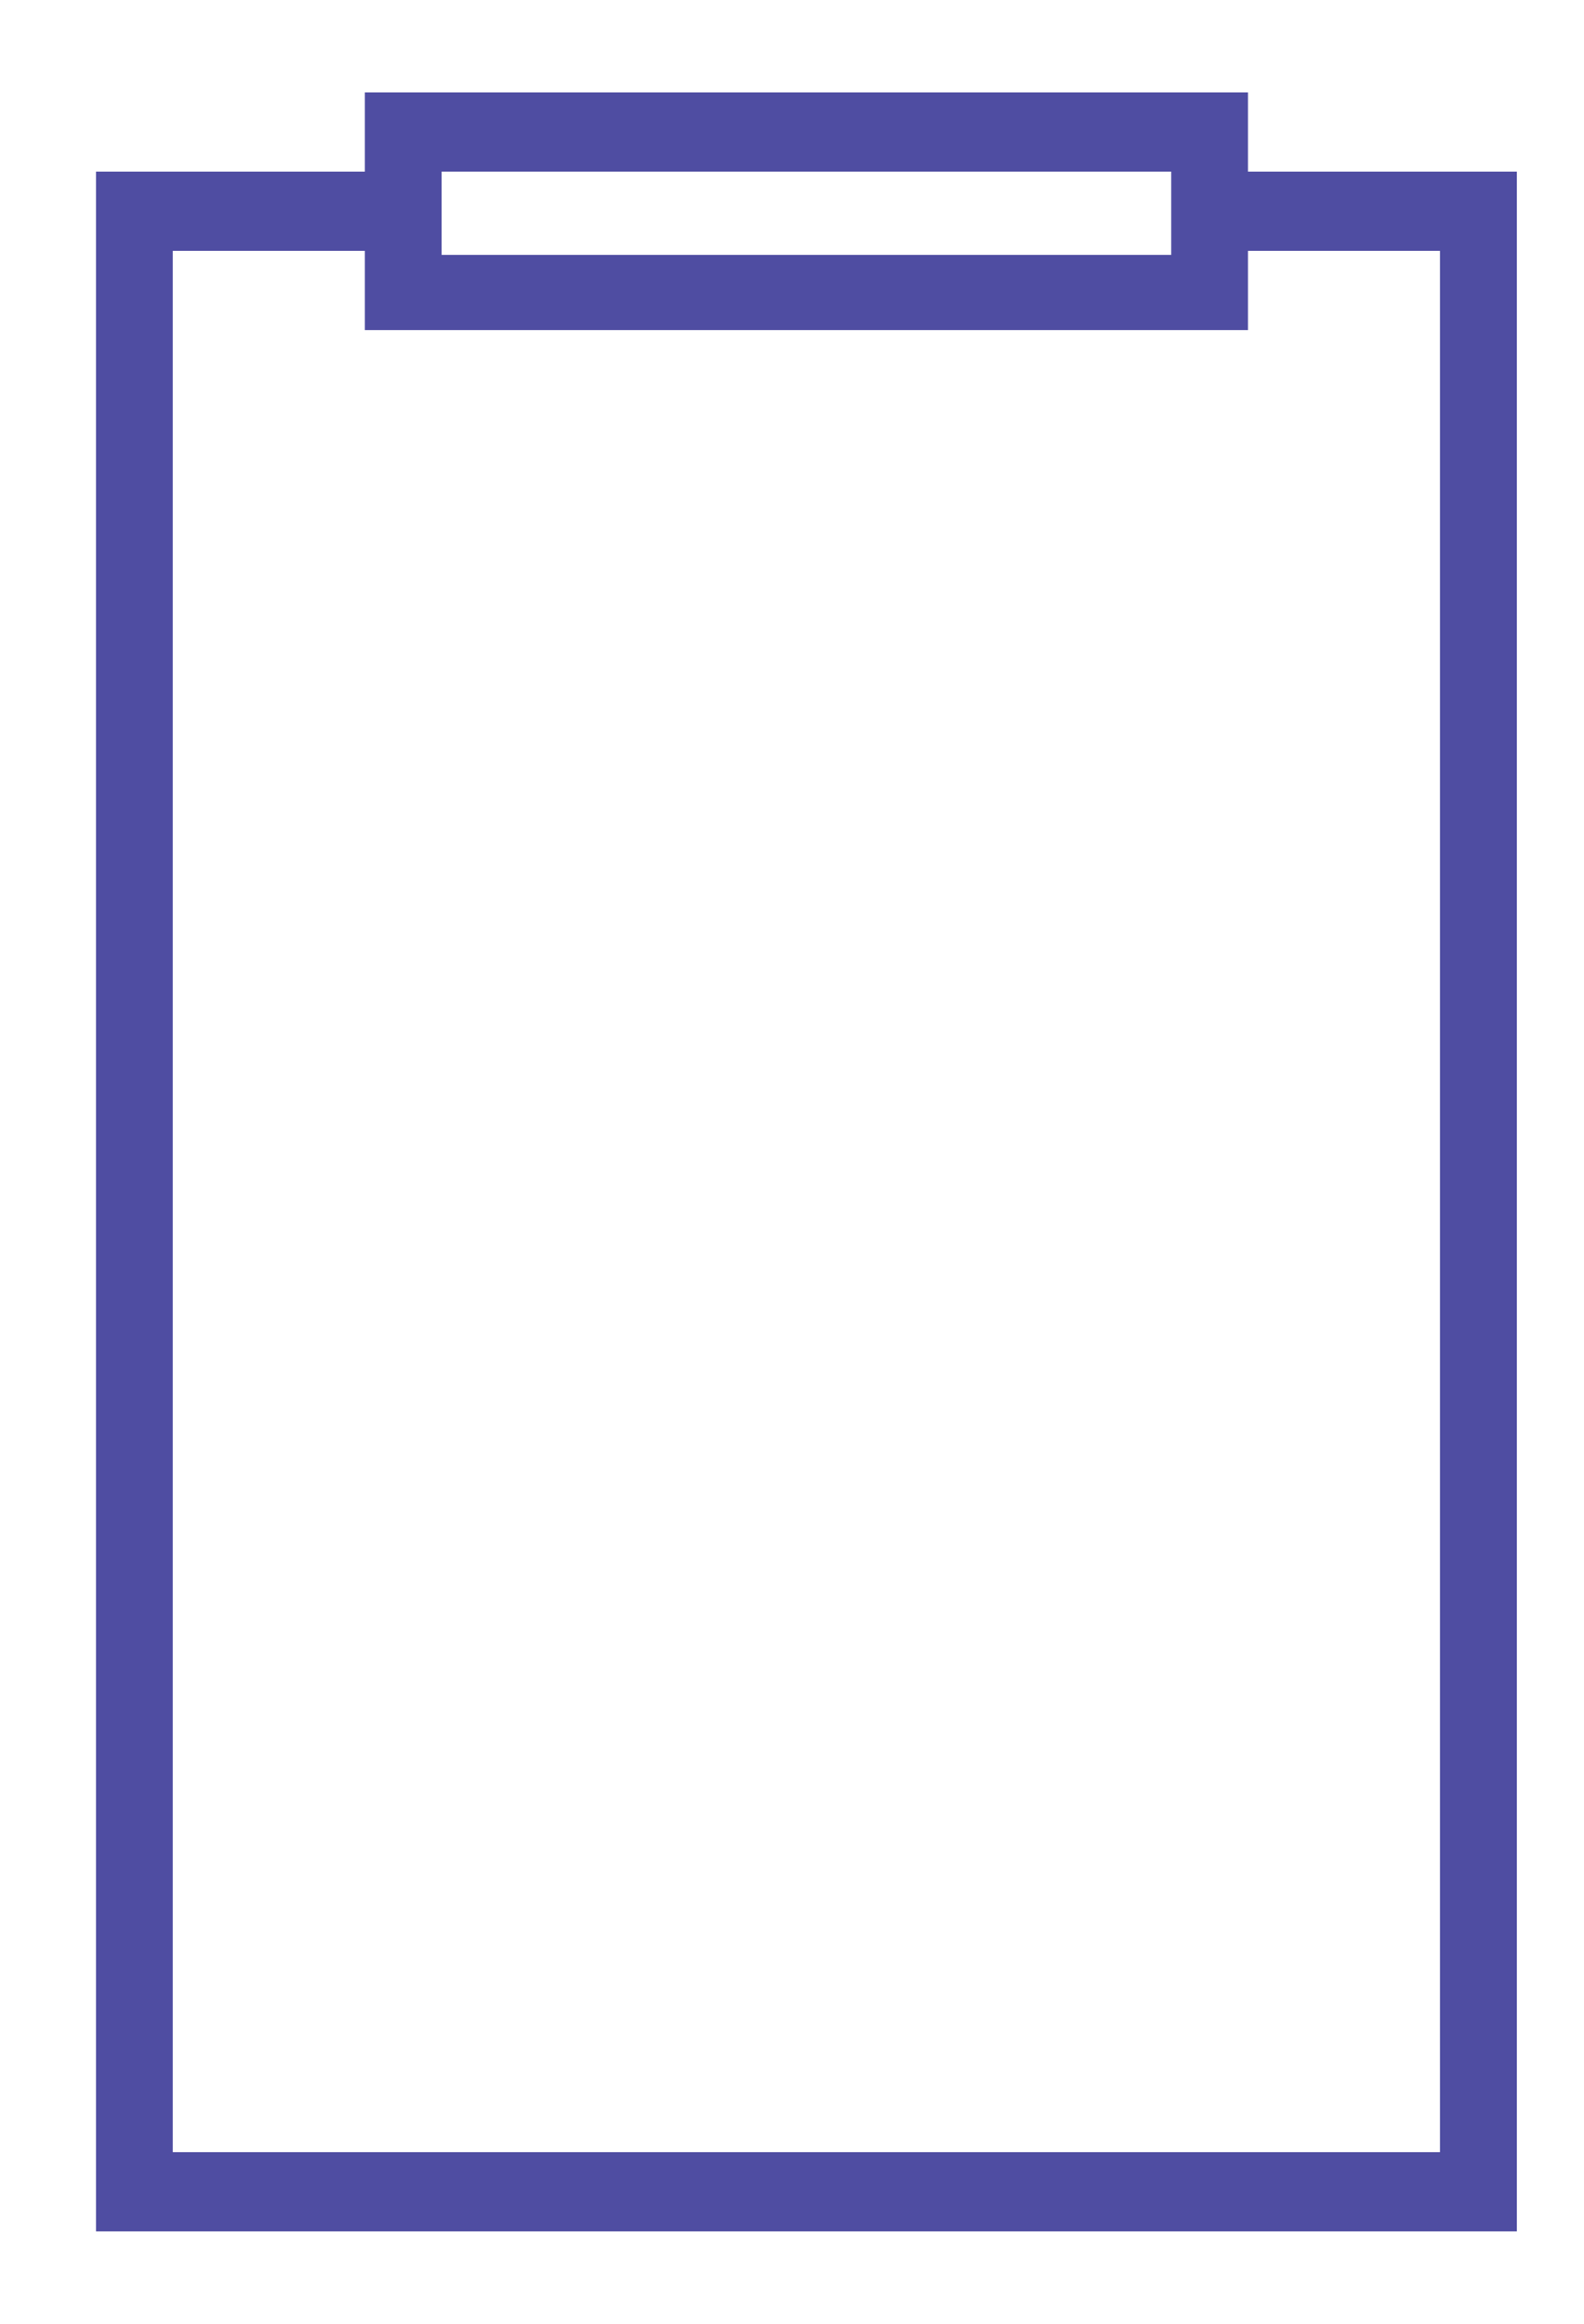 <svg xmlns="http://www.w3.org/2000/svg" width="15" height="22" viewBox="0 0 15 22" fill="none">
  <path d="M11.818 1.625V0.875H3.455V1.625H0.909V21.125H14.364V1.625H11.818ZM4.182 1.625H11.091V2.413H4.182V1.625ZM13.636 20.375H1.636V2.375H3.455V3.125H11.818V2.75V2.375H13.636V20.375Z" fill="#4F4DA2"/>
</svg>